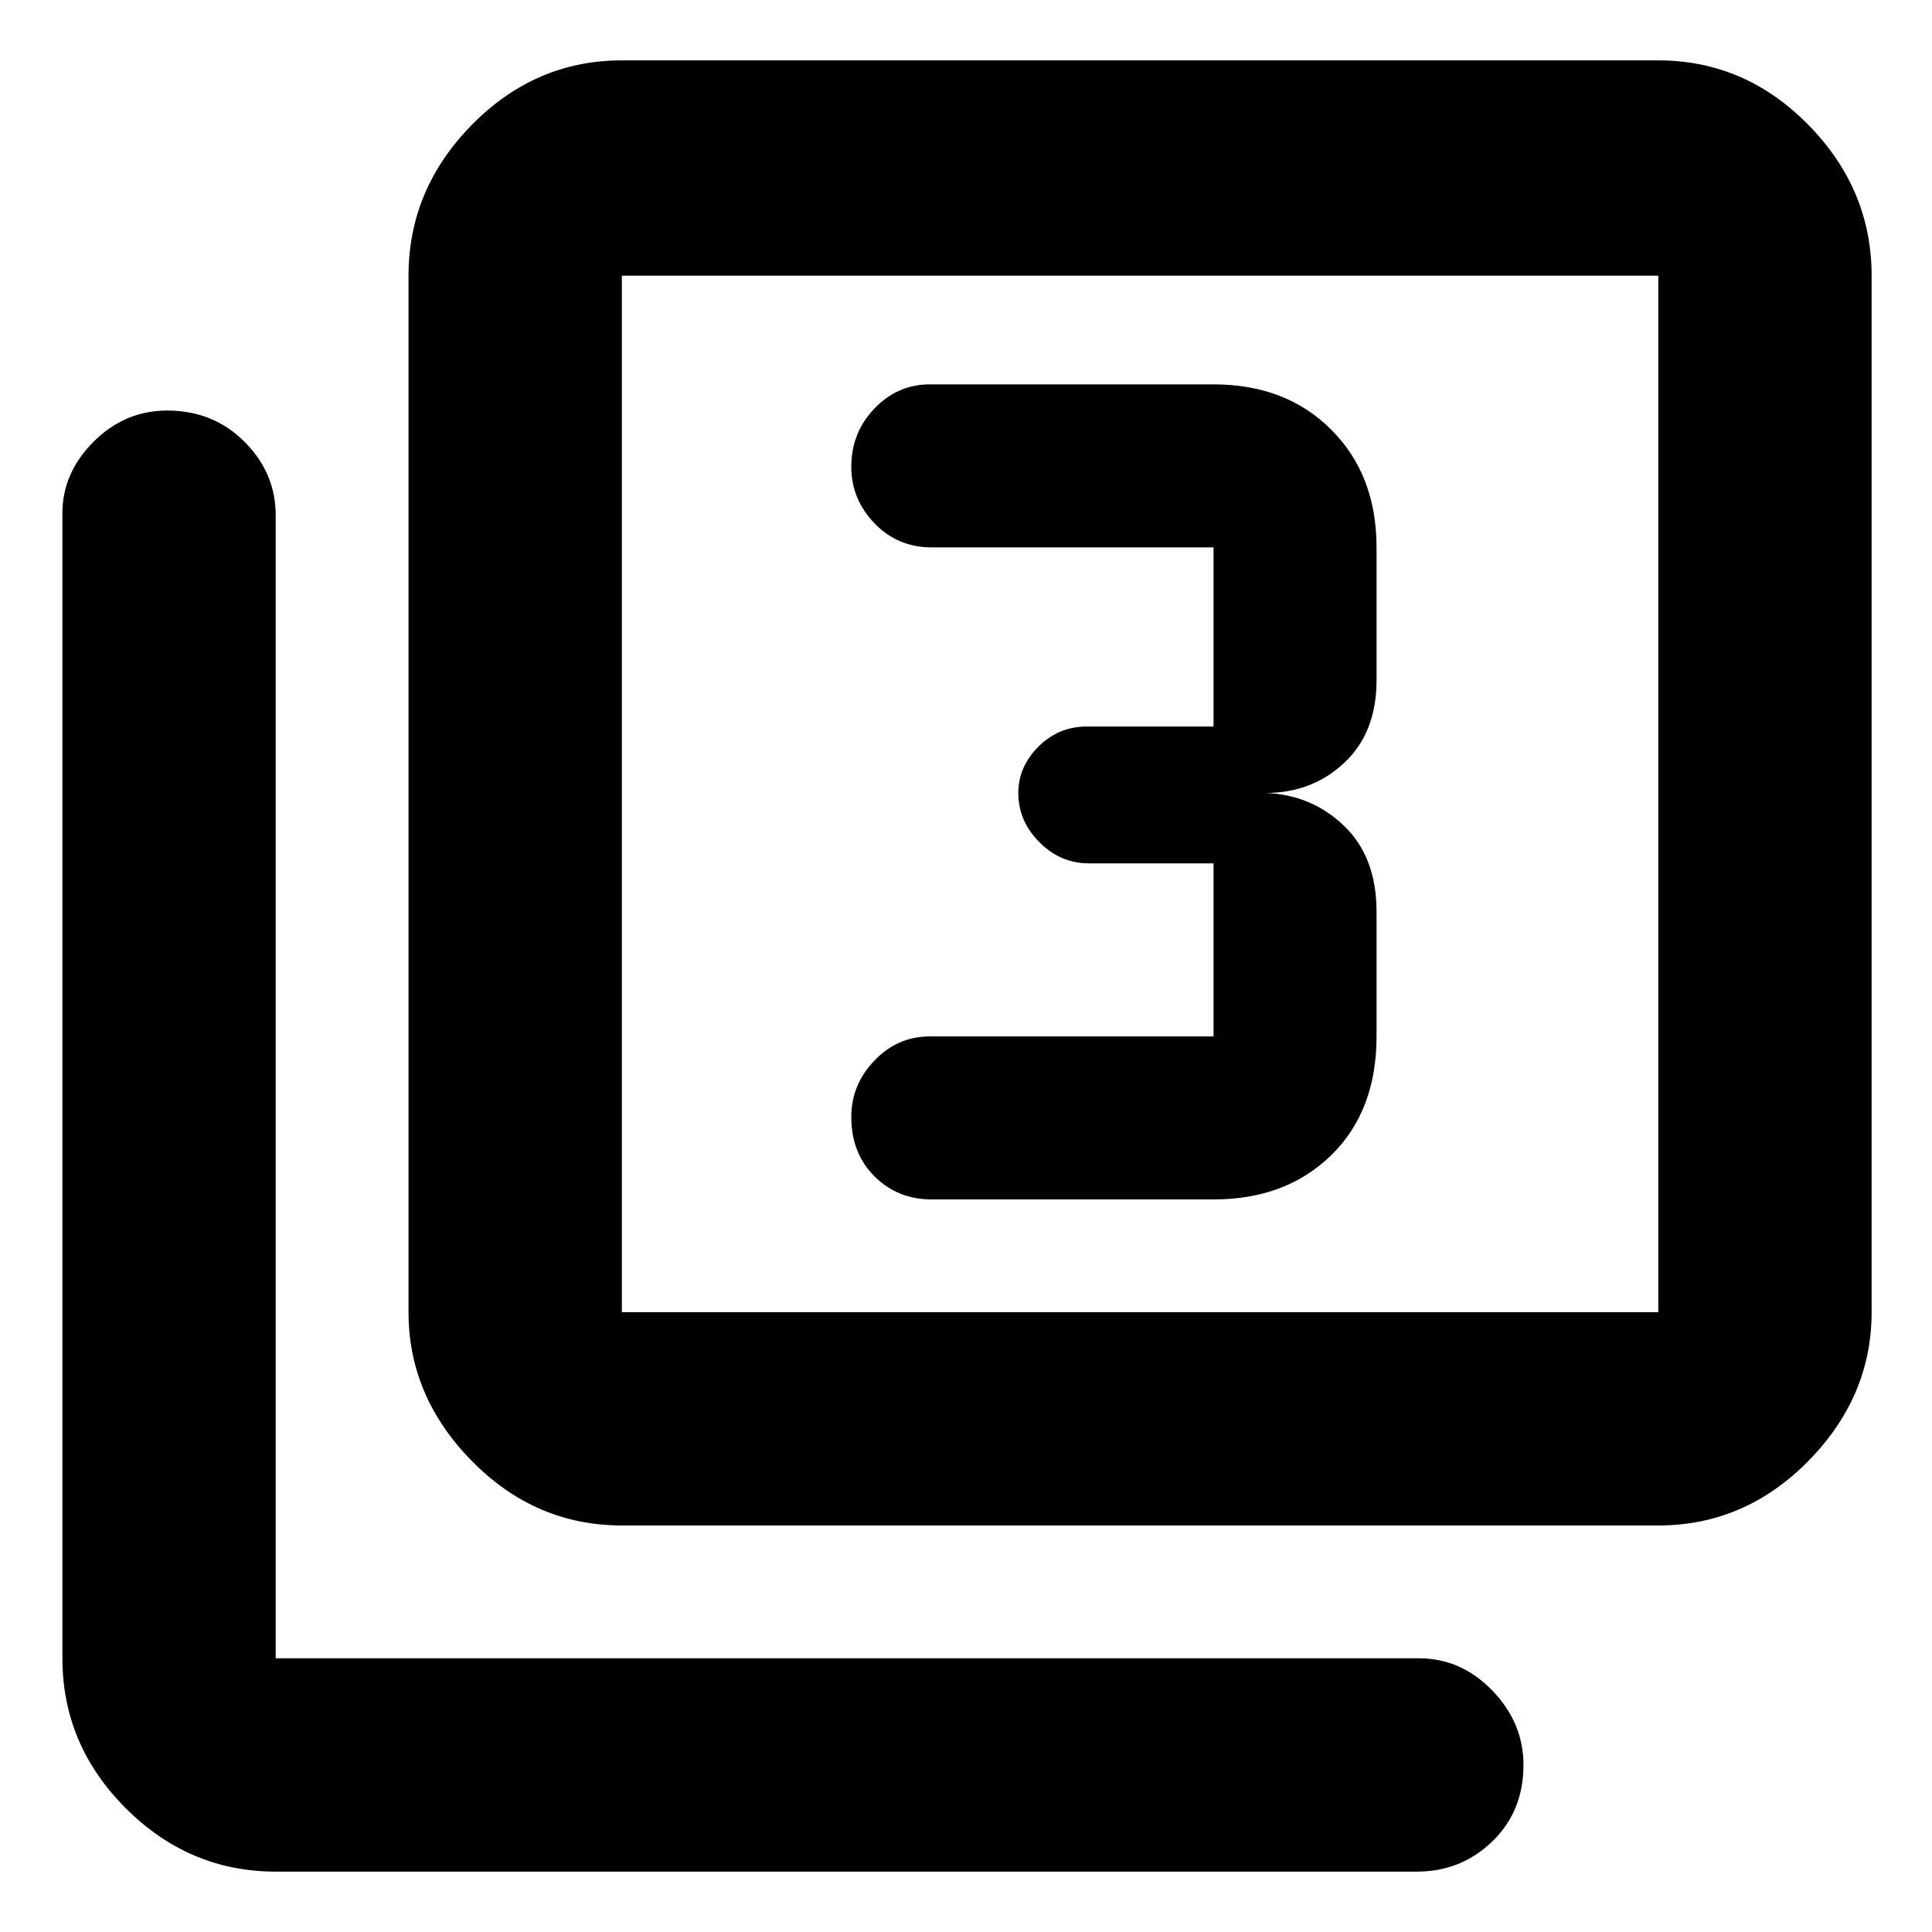<svg xmlns="http://www.w3.org/2000/svg" height="40" width="40"><path d="M19.292 24.833h5.833q1.5 0 2.437-.916.938-.917.938-2.459v-2.583q0-1.125-.667-1.771-.666-.646-1.625-.687.959 0 1.625-.625.667-.625.667-1.709v-2.75q0-1.5-.938-2.437-.937-.938-2.437-.938H19.25q-.667 0-1.146.5-.479.5-.479 1.209 0 .666.479 1.166.479.5 1.188.5h5.833v3.709H22.5q-.583 0-1 .416-.417.417-.417.959 0 .583.438 1.021.437.437 1.021.437h2.583v3.583H19.25q-.667 0-1.146.5-.479.5-.479 1.167 0 .75.479 1.229.479.479 1.188.479Zm-6.417 6.75q-1.792 0-3.104-1.333-1.313-1.333-1.313-3.083V5.708q0-1.791 1.313-3.125 1.312-1.333 3.104-1.333h21.458q1.792 0 3.105 1.333 1.312 1.334 1.312 3.125v21.459q0 1.75-1.312 3.083-1.313 1.333-3.105 1.333Zm0-4.416h21.458V5.708H12.875v21.459ZM5.708 38.75q-1.791 0-3.104-1.312-1.312-1.313-1.312-3.105V10.625q0-.833.645-1.479.646-.646 1.521-.646.959 0 1.604.646.646.646.646 1.521v23.666h23.667q.875 0 1.521.667.646.667.646 1.542 0 .958-.646 1.583t-1.563.625Zm7.167-33.042v21.459V5.708Z"/></svg>